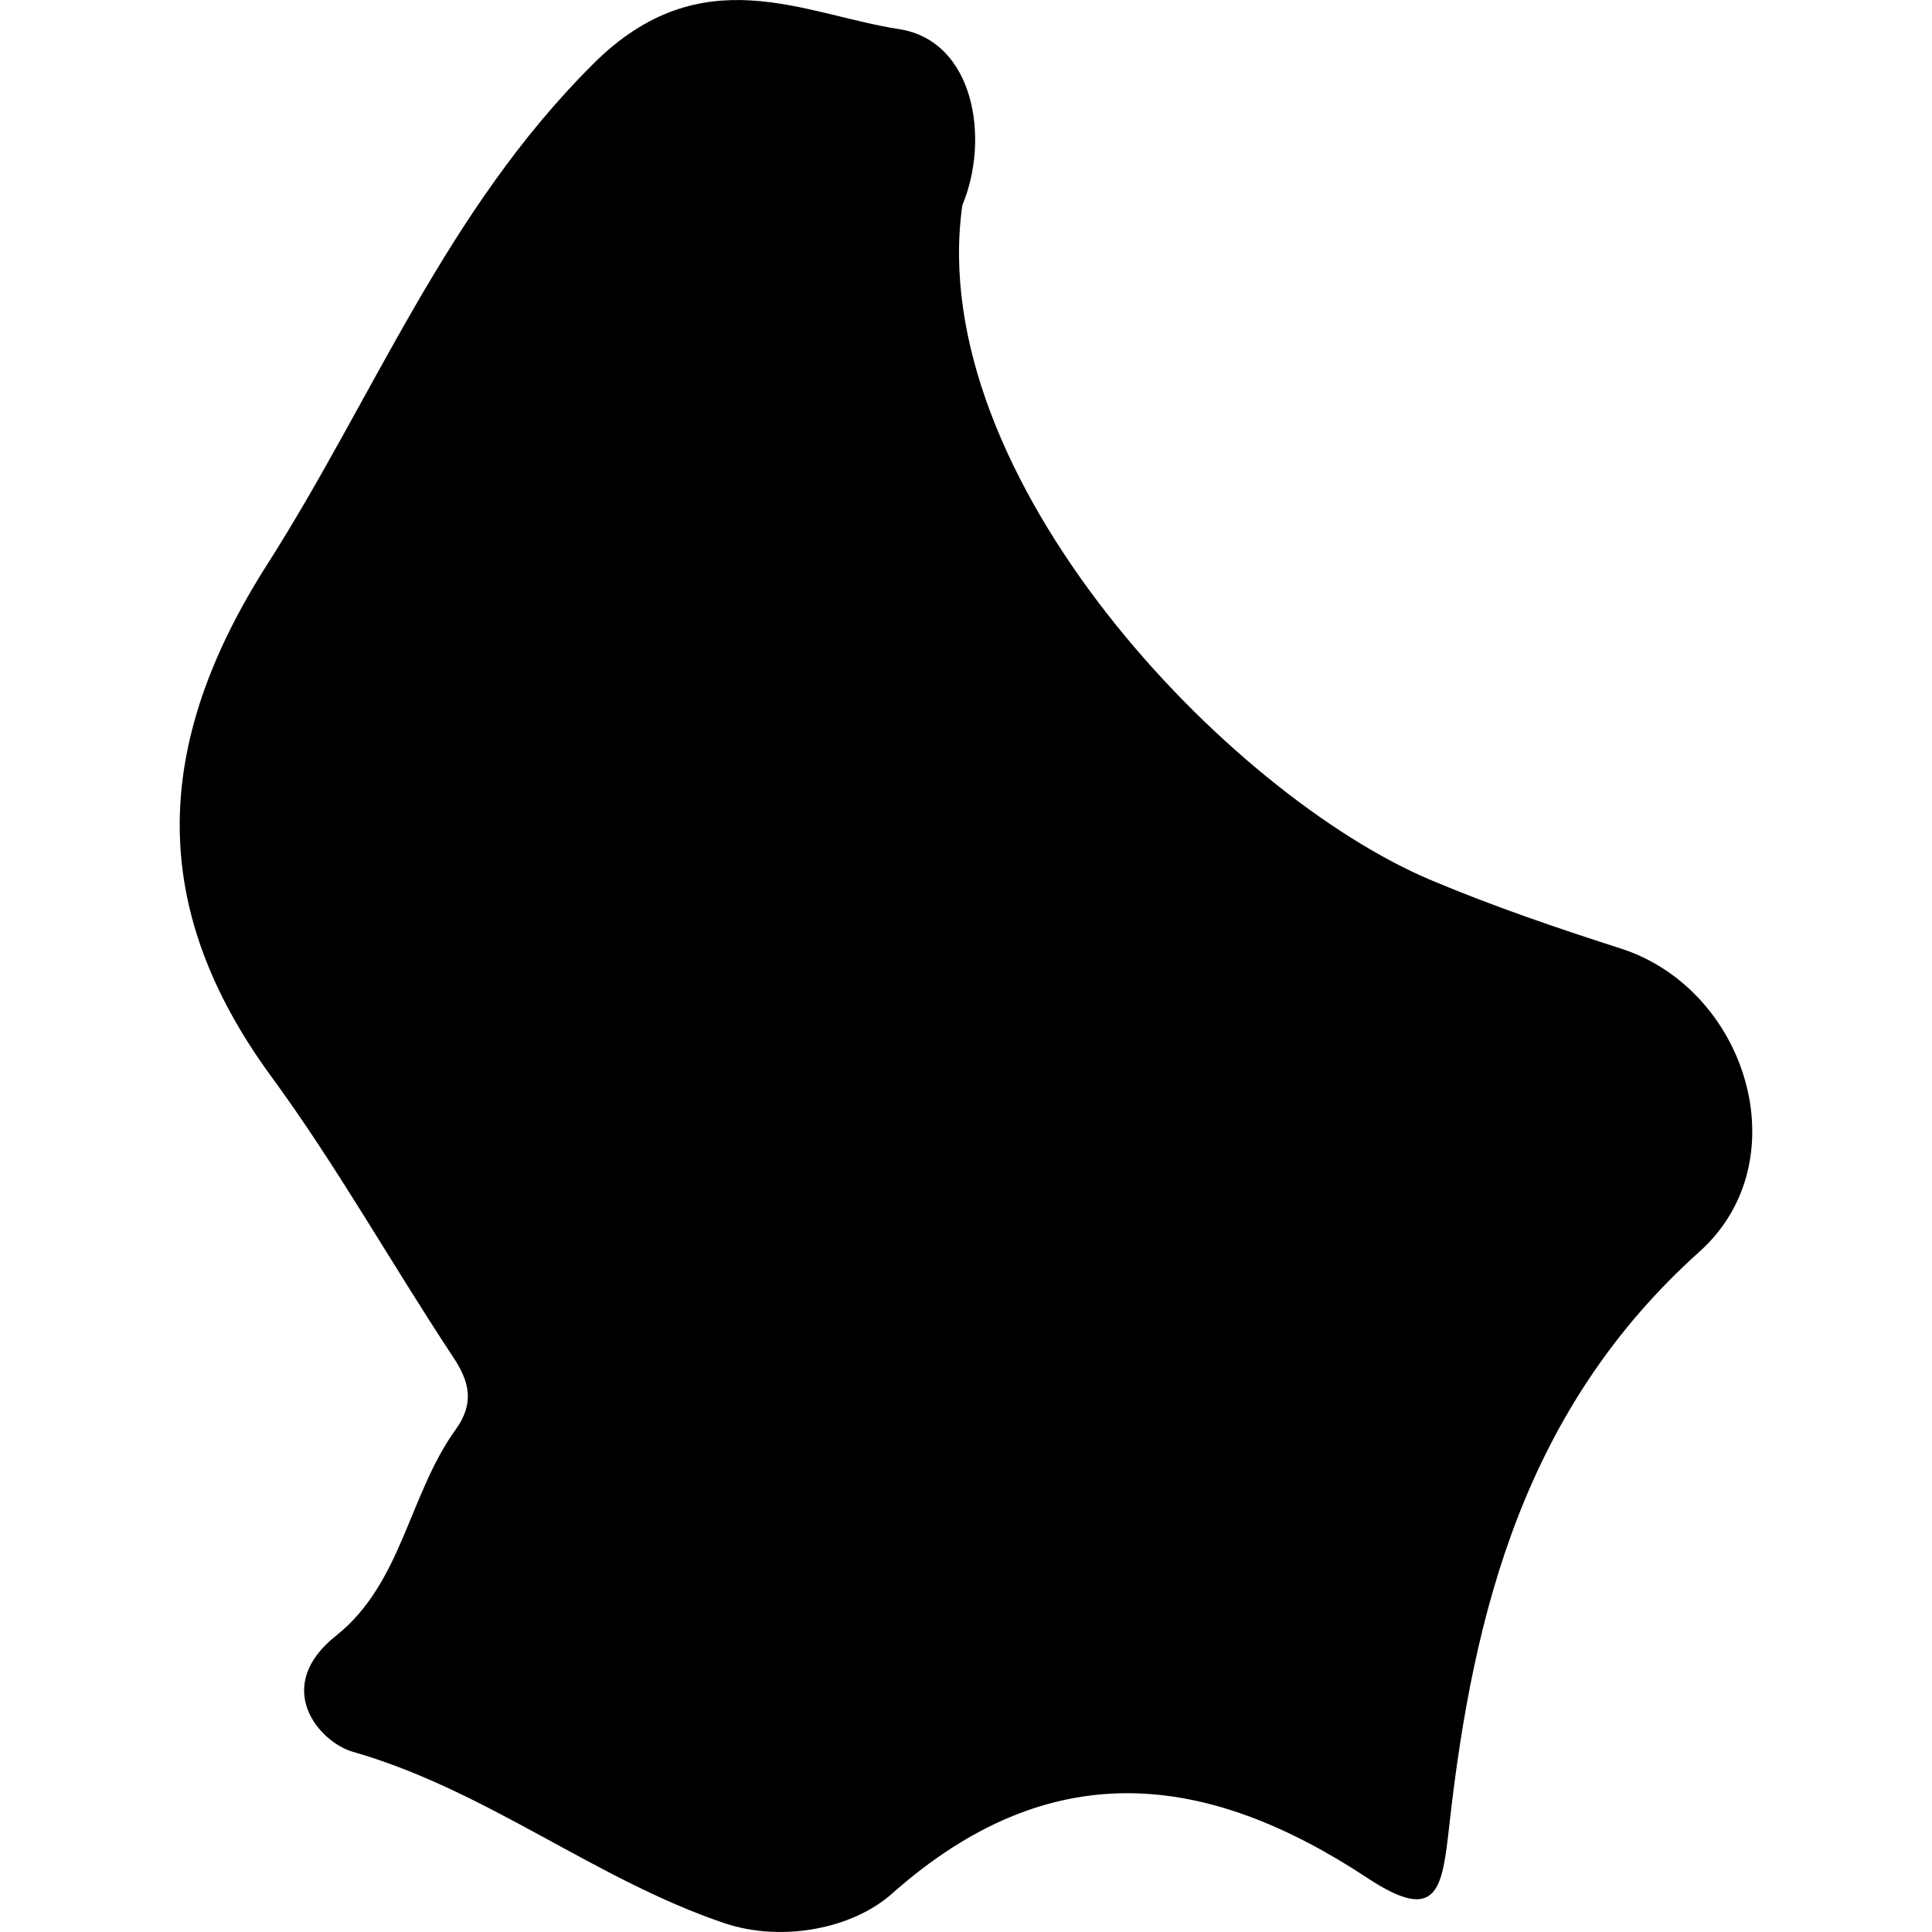 <?xml version="1.0" encoding="iso-8859-1"?>
<!-- Generator: Adobe Illustrator 16.0.0, SVG Export Plug-In . SVG Version: 6.00 Build 0)  -->
<!DOCTYPE svg PUBLIC "-//W3C//DTD SVG 1.1//EN" "http://www.w3.org/Graphics/SVG/1.1/DTD/svg11.dtd">
<svg version="1.1" id="Capa_1" xmlns="http://www.w3.org/2000/svg" xmlns:xlink="http://www.w3.org/1999/xlink" x="0px" y="0px"
	 width="22.06px" height="22.06px" viewBox="0 0 22.06 22.06" style="enable-background:new 0 0 22.06 22.06;" xml:space="preserve"
	>
<g>
	<path  d="M3.838,18.676c-0.738,0.587-0.194,1.217,0.193,1.327c1.529,0.438,2.765,1.459,4.243,1.957
		c0.658,0.22,1.46,0.062,1.909-0.336c1.806-1.604,3.584-1.4,5.435-0.178c0.81,0.535,0.849,0.107,0.931-0.608
		c0.275-2.464,0.874-4.769,2.857-6.547c1.151-1.034,0.543-3.005-0.91-3.464c-0.729-0.234-1.452-0.481-2.153-0.776
		c-2.319-0.975-5.793-4.603-5.355-7.707c0.319-0.763,0.134-1.877-0.719-2.011C9.18,0.167,8.014-0.507,6.774,0.729
		C5.083,2.412,4.272,4.532,3.05,6.447c-1.306,2.048-1.371,3.907,0.047,5.844c0.751,1.025,1.374,2.141,2.077,3.204
		c0.193,0.289,0.242,0.531,0.029,0.828C4.668,17.063,4.591,18.078,3.838,18.676z"/>
</g>
<g>
</g>
<g>
</g>
<g>
</g>
<g>
</g>
<g>
</g>
<g>
</g>
<g>
</g>
<g>
</g>
<g>
</g>
<g>
</g>
<g>
</g>
<g>
</g>
<g>
</g>
<g>
</g>
<g>
</g>
</svg>

